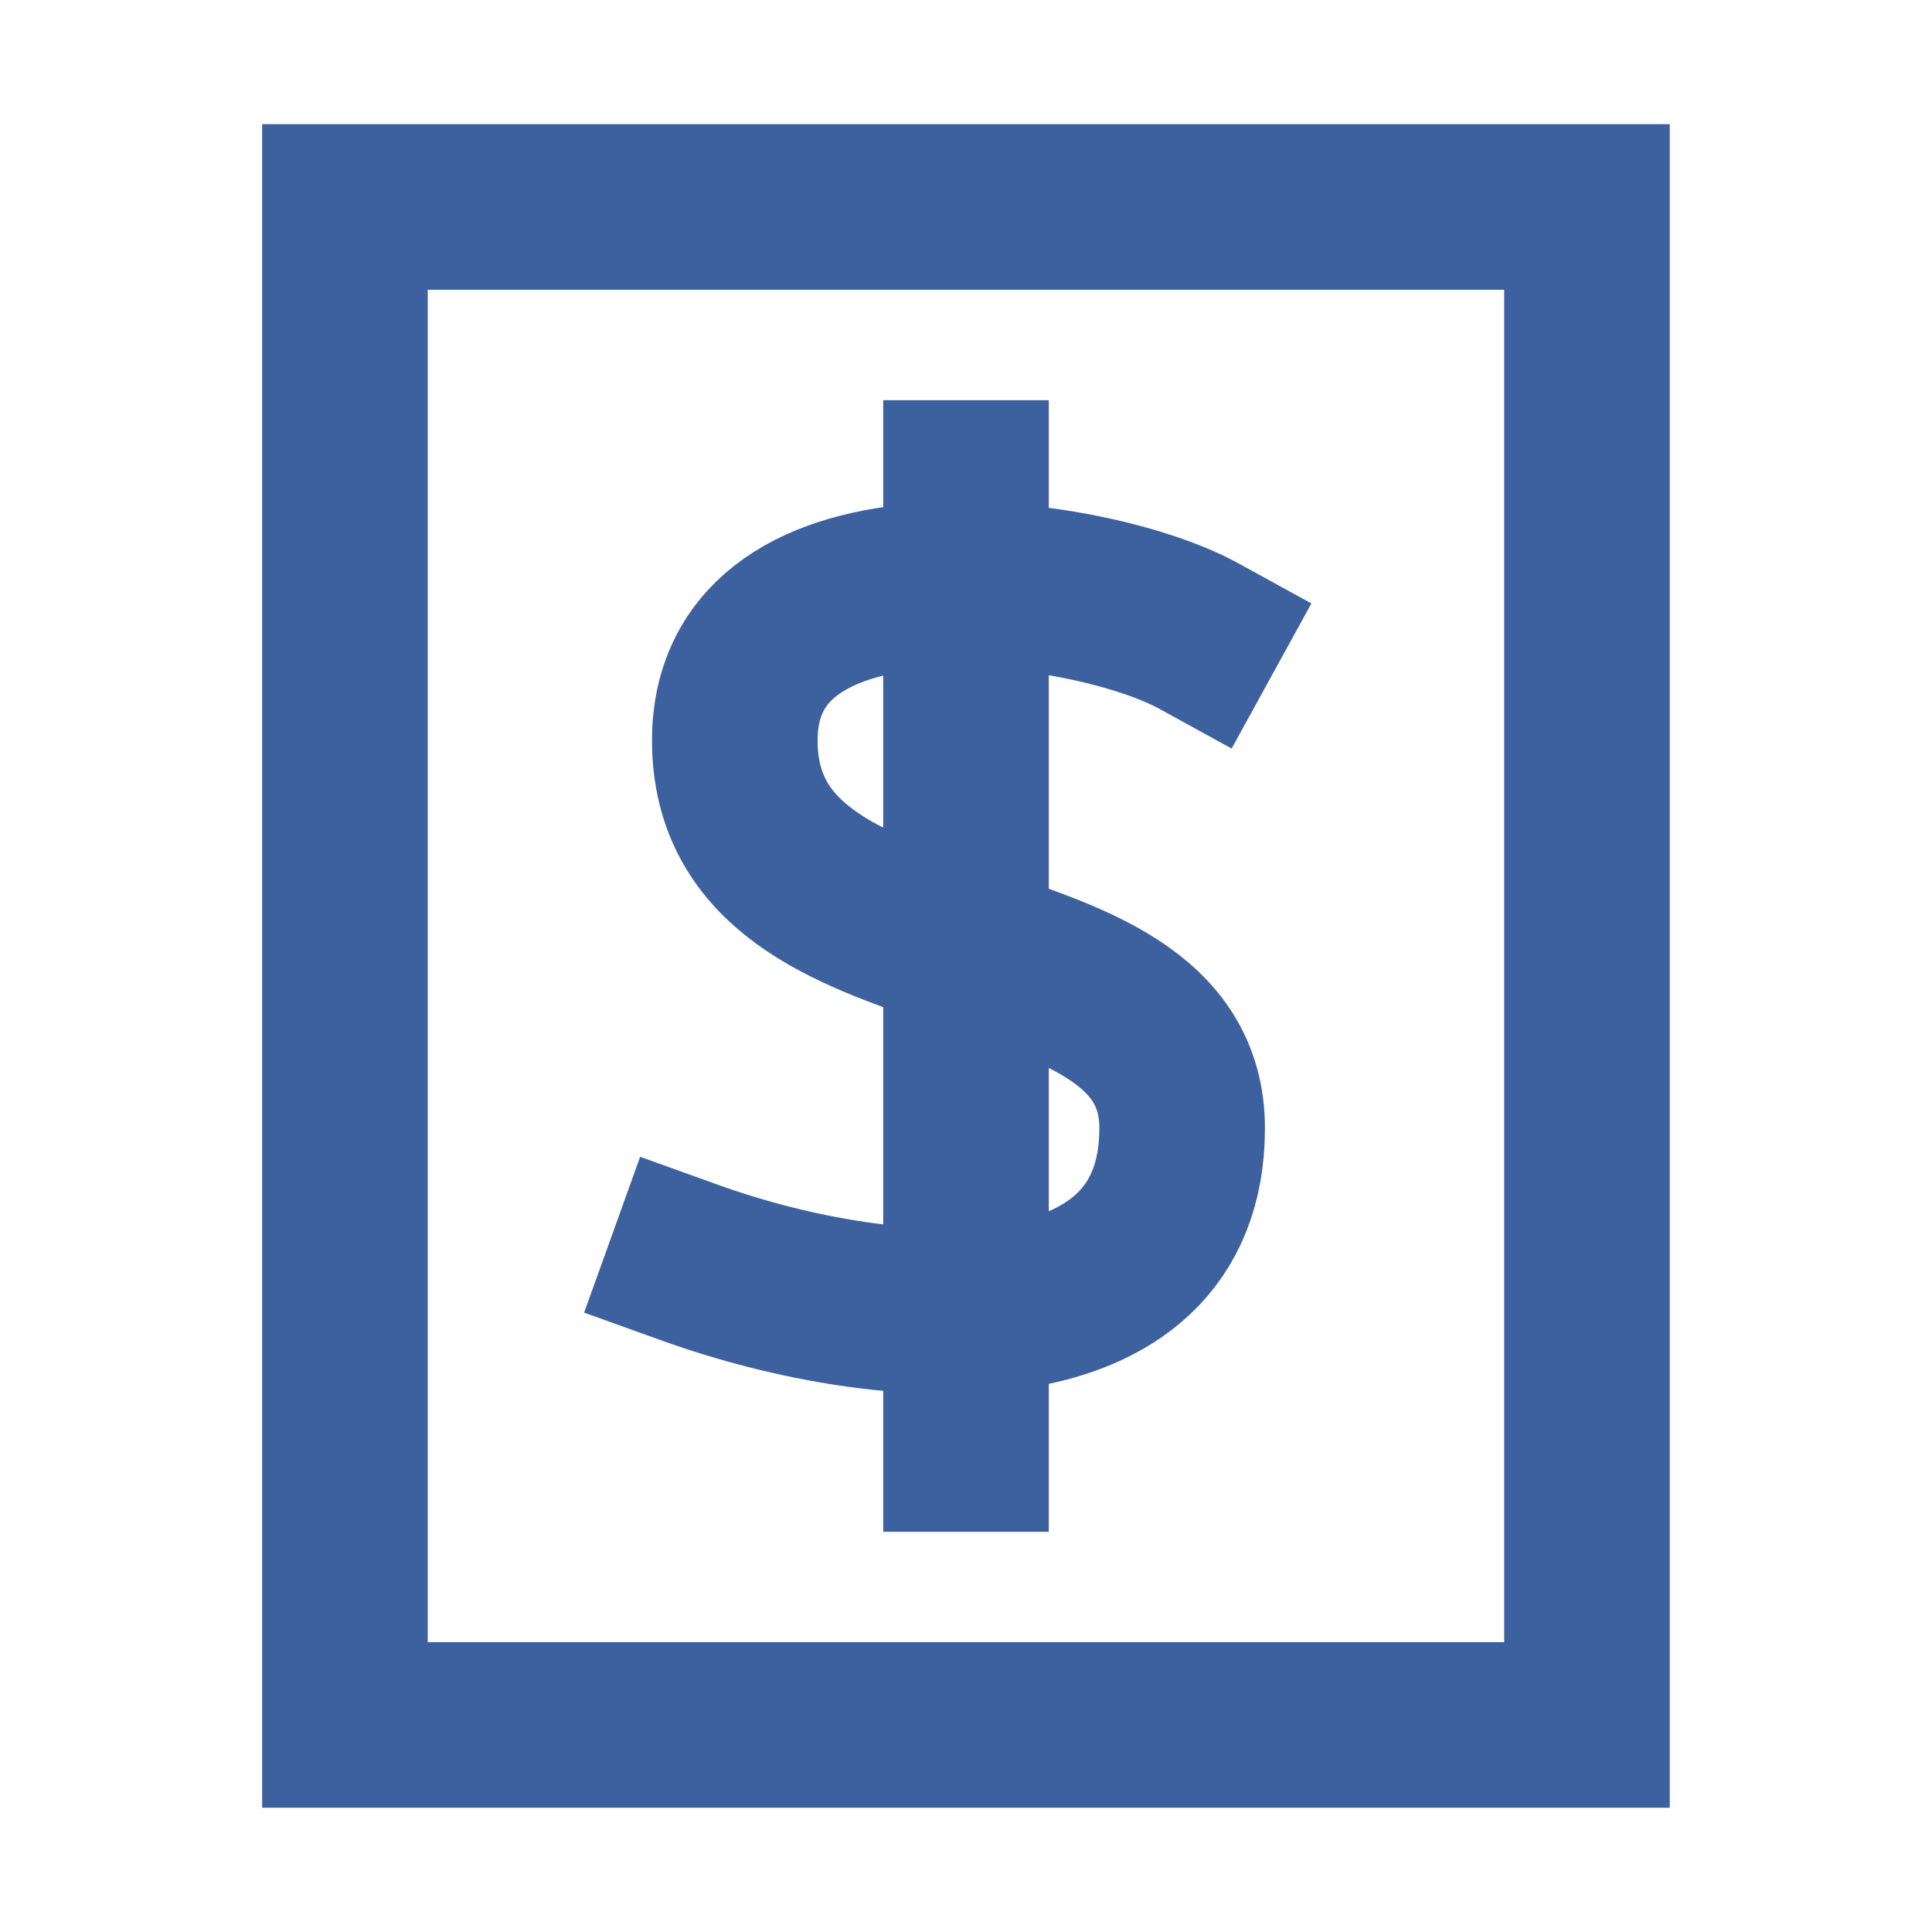 <svg width="24" height="24" viewBox="0 0 24 24" fill="none" xmlns="http://www.w3.org/2000/svg">
<g id="Frame">
<path id="Vector" d="M19.714 2.571L4.285 2.571L4.285 21.428L19.714 21.428L19.714 2.571Z" stroke="#3C619E" stroke-width="2.057" stroke-miterlimit="10" stroke-linecap="square"/>
<path id="Vector_2" d="M12 6L12 18" stroke="#3C619E" stroke-width="2.057" stroke-miterlimit="10" stroke-linecap="square"/>
<path id="Vector_3" d="M14.894 7.902C13.504 7.138 9.128 6.569 9.128 9.199C9.128 12.348 14.685 11.236 14.685 14.015C14.685 16.794 11.073 16.585 8.572 15.686" stroke="#3C619E" stroke-width="2.057" stroke-miterlimit="10" stroke-linecap="square"/>
</g>
</svg>
